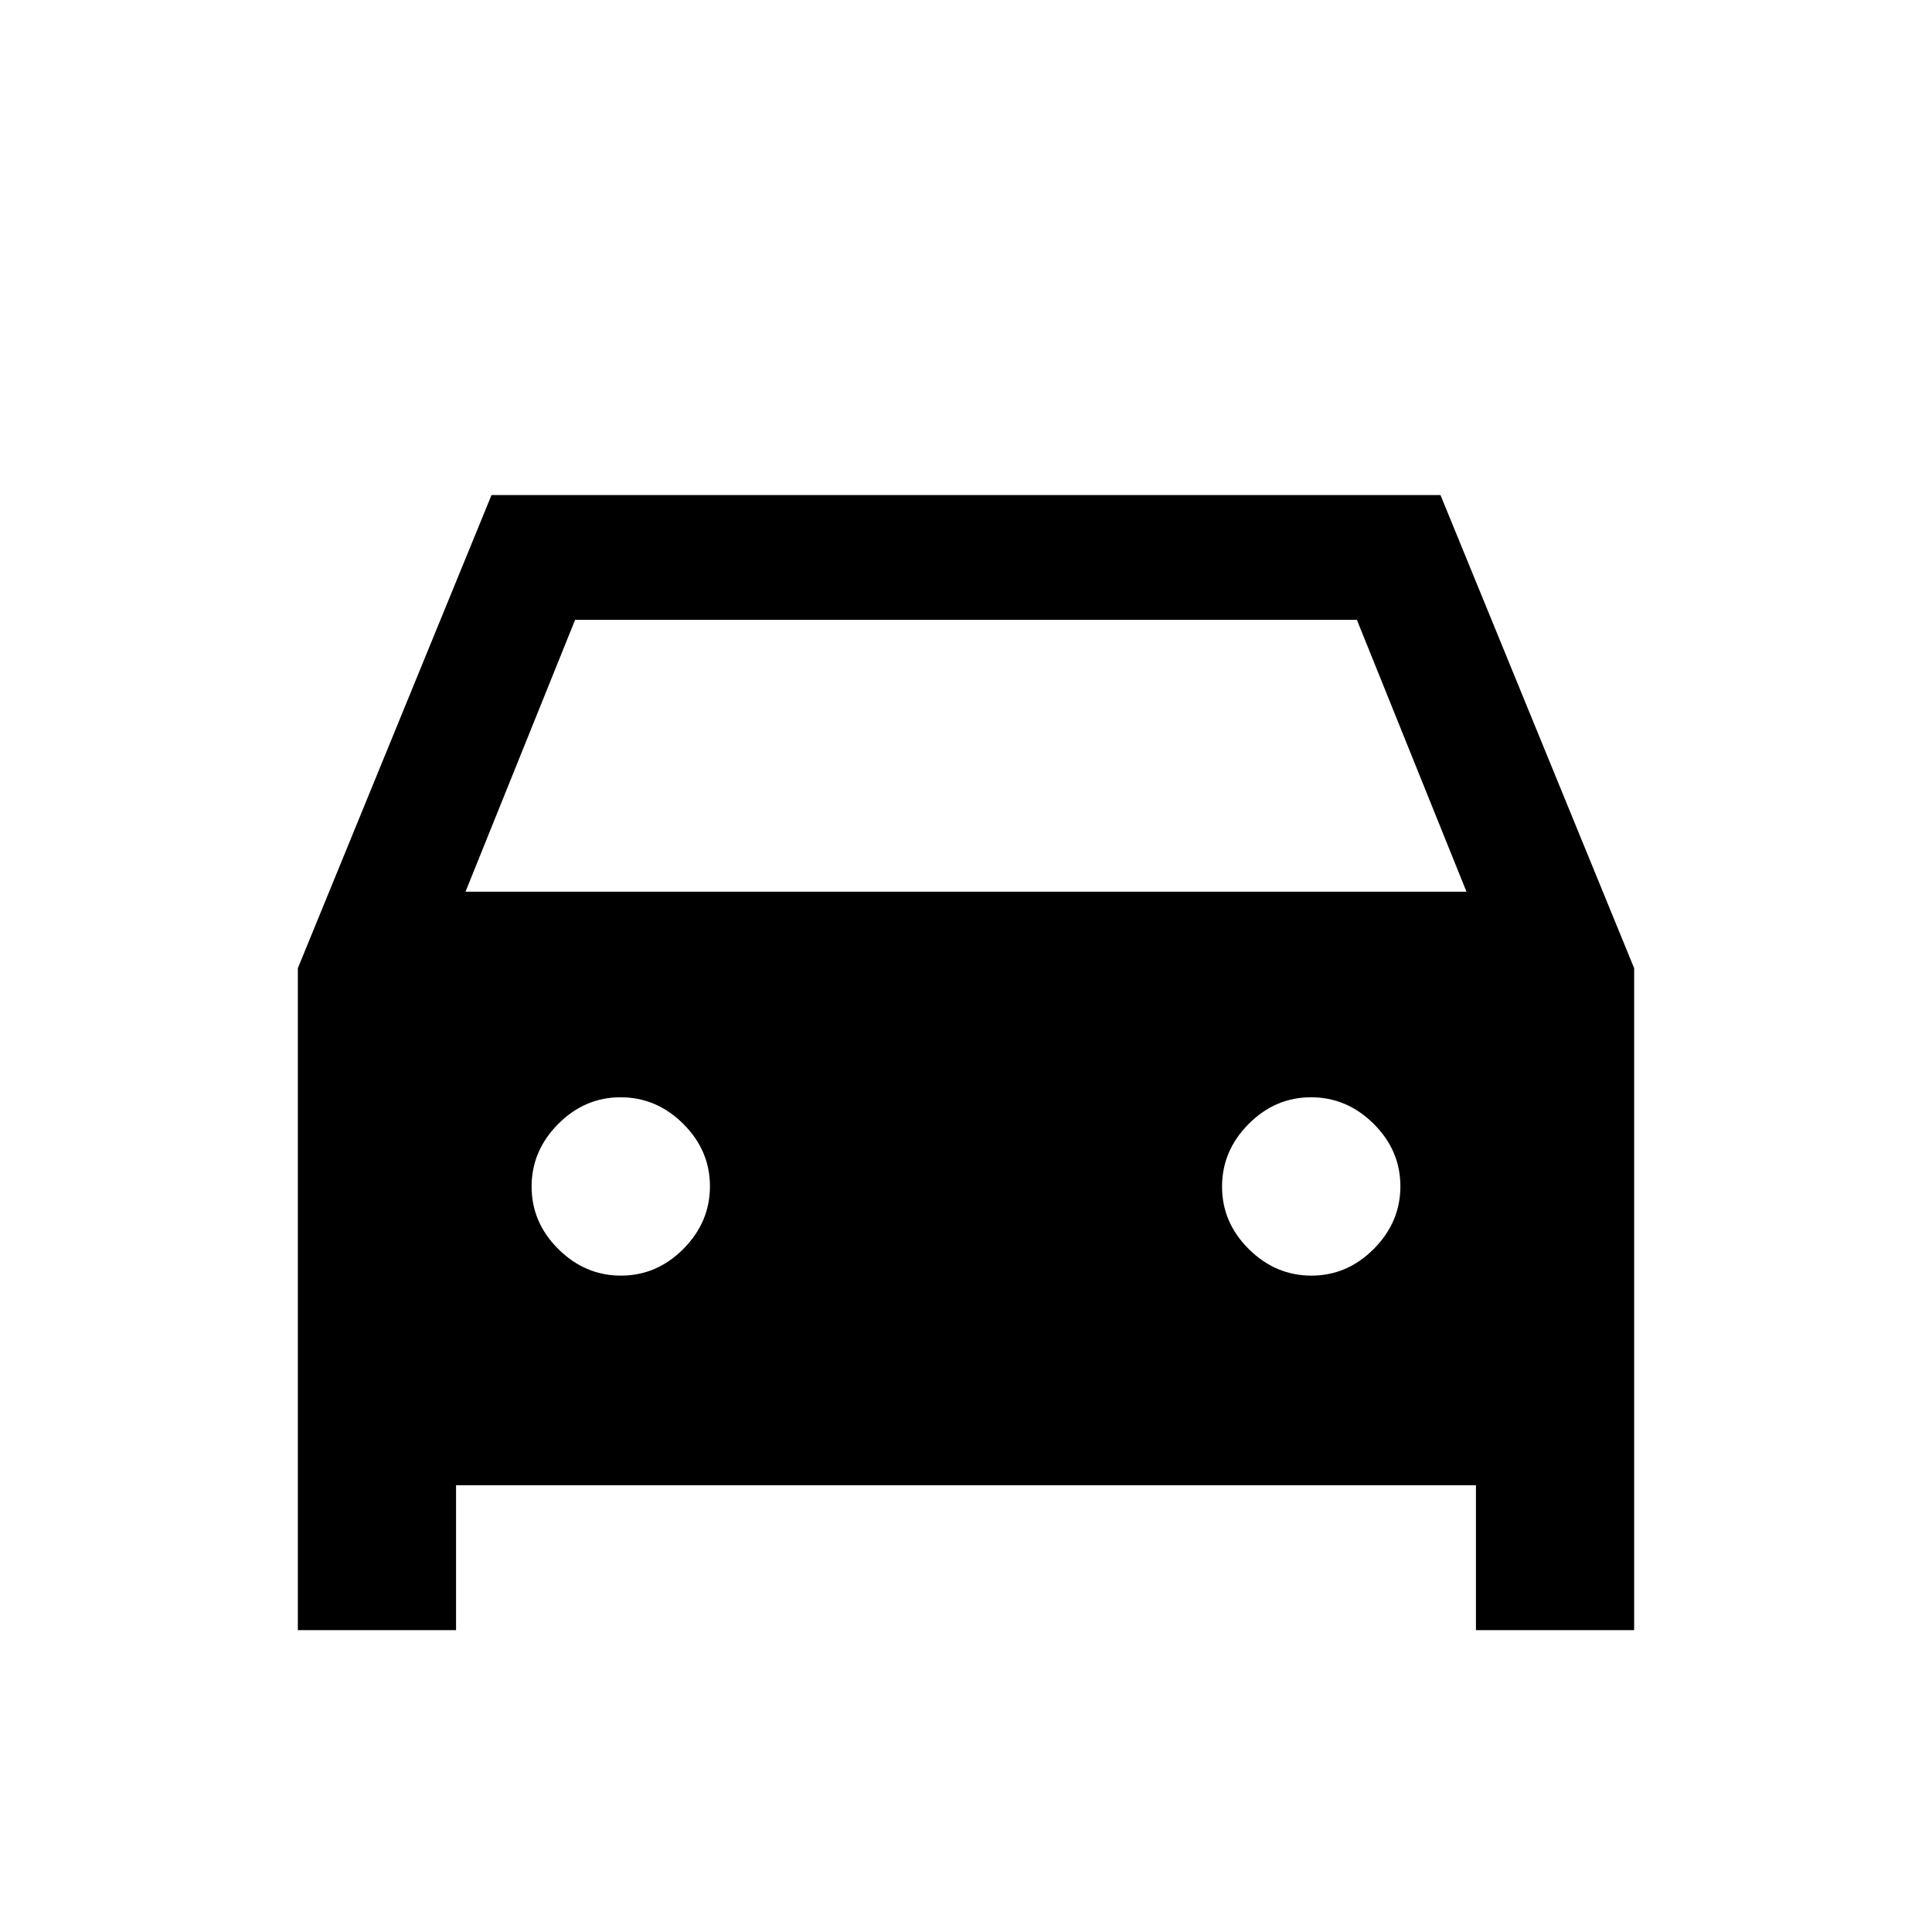 <svg xmlns="http://www.w3.org/2000/svg" height="20" viewBox="0 -960 960 960" width="20"><path d="M226.61-222v72H148v-328.92L244.23-714h471.54L812-478.92V-150h-78.61v-72H226.61Zm4.7-294.92h497.38L674.23-652H285.77l-54.46 135.08Zm77.24 190.77q17.83 0 31.03-13.29 13.19-13.28 13.19-31.11t-13.28-31.03q-13.29-13.19-31.12-13.19-17.83 0-31.02 13.28-13.2 13.29-13.2 31.12 0 17.83 13.29 31.02 13.28 13.2 31.11 13.2Zm343.08 0q17.83 0 31.02-13.29 13.2-13.28 13.2-31.11t-13.29-31.03q-13.28-13.19-31.11-13.19t-31.03 13.28q-13.19 13.29-13.19 31.12 0 17.83 13.28 31.02 13.29 13.2 31.12 13.2Z"/></svg>